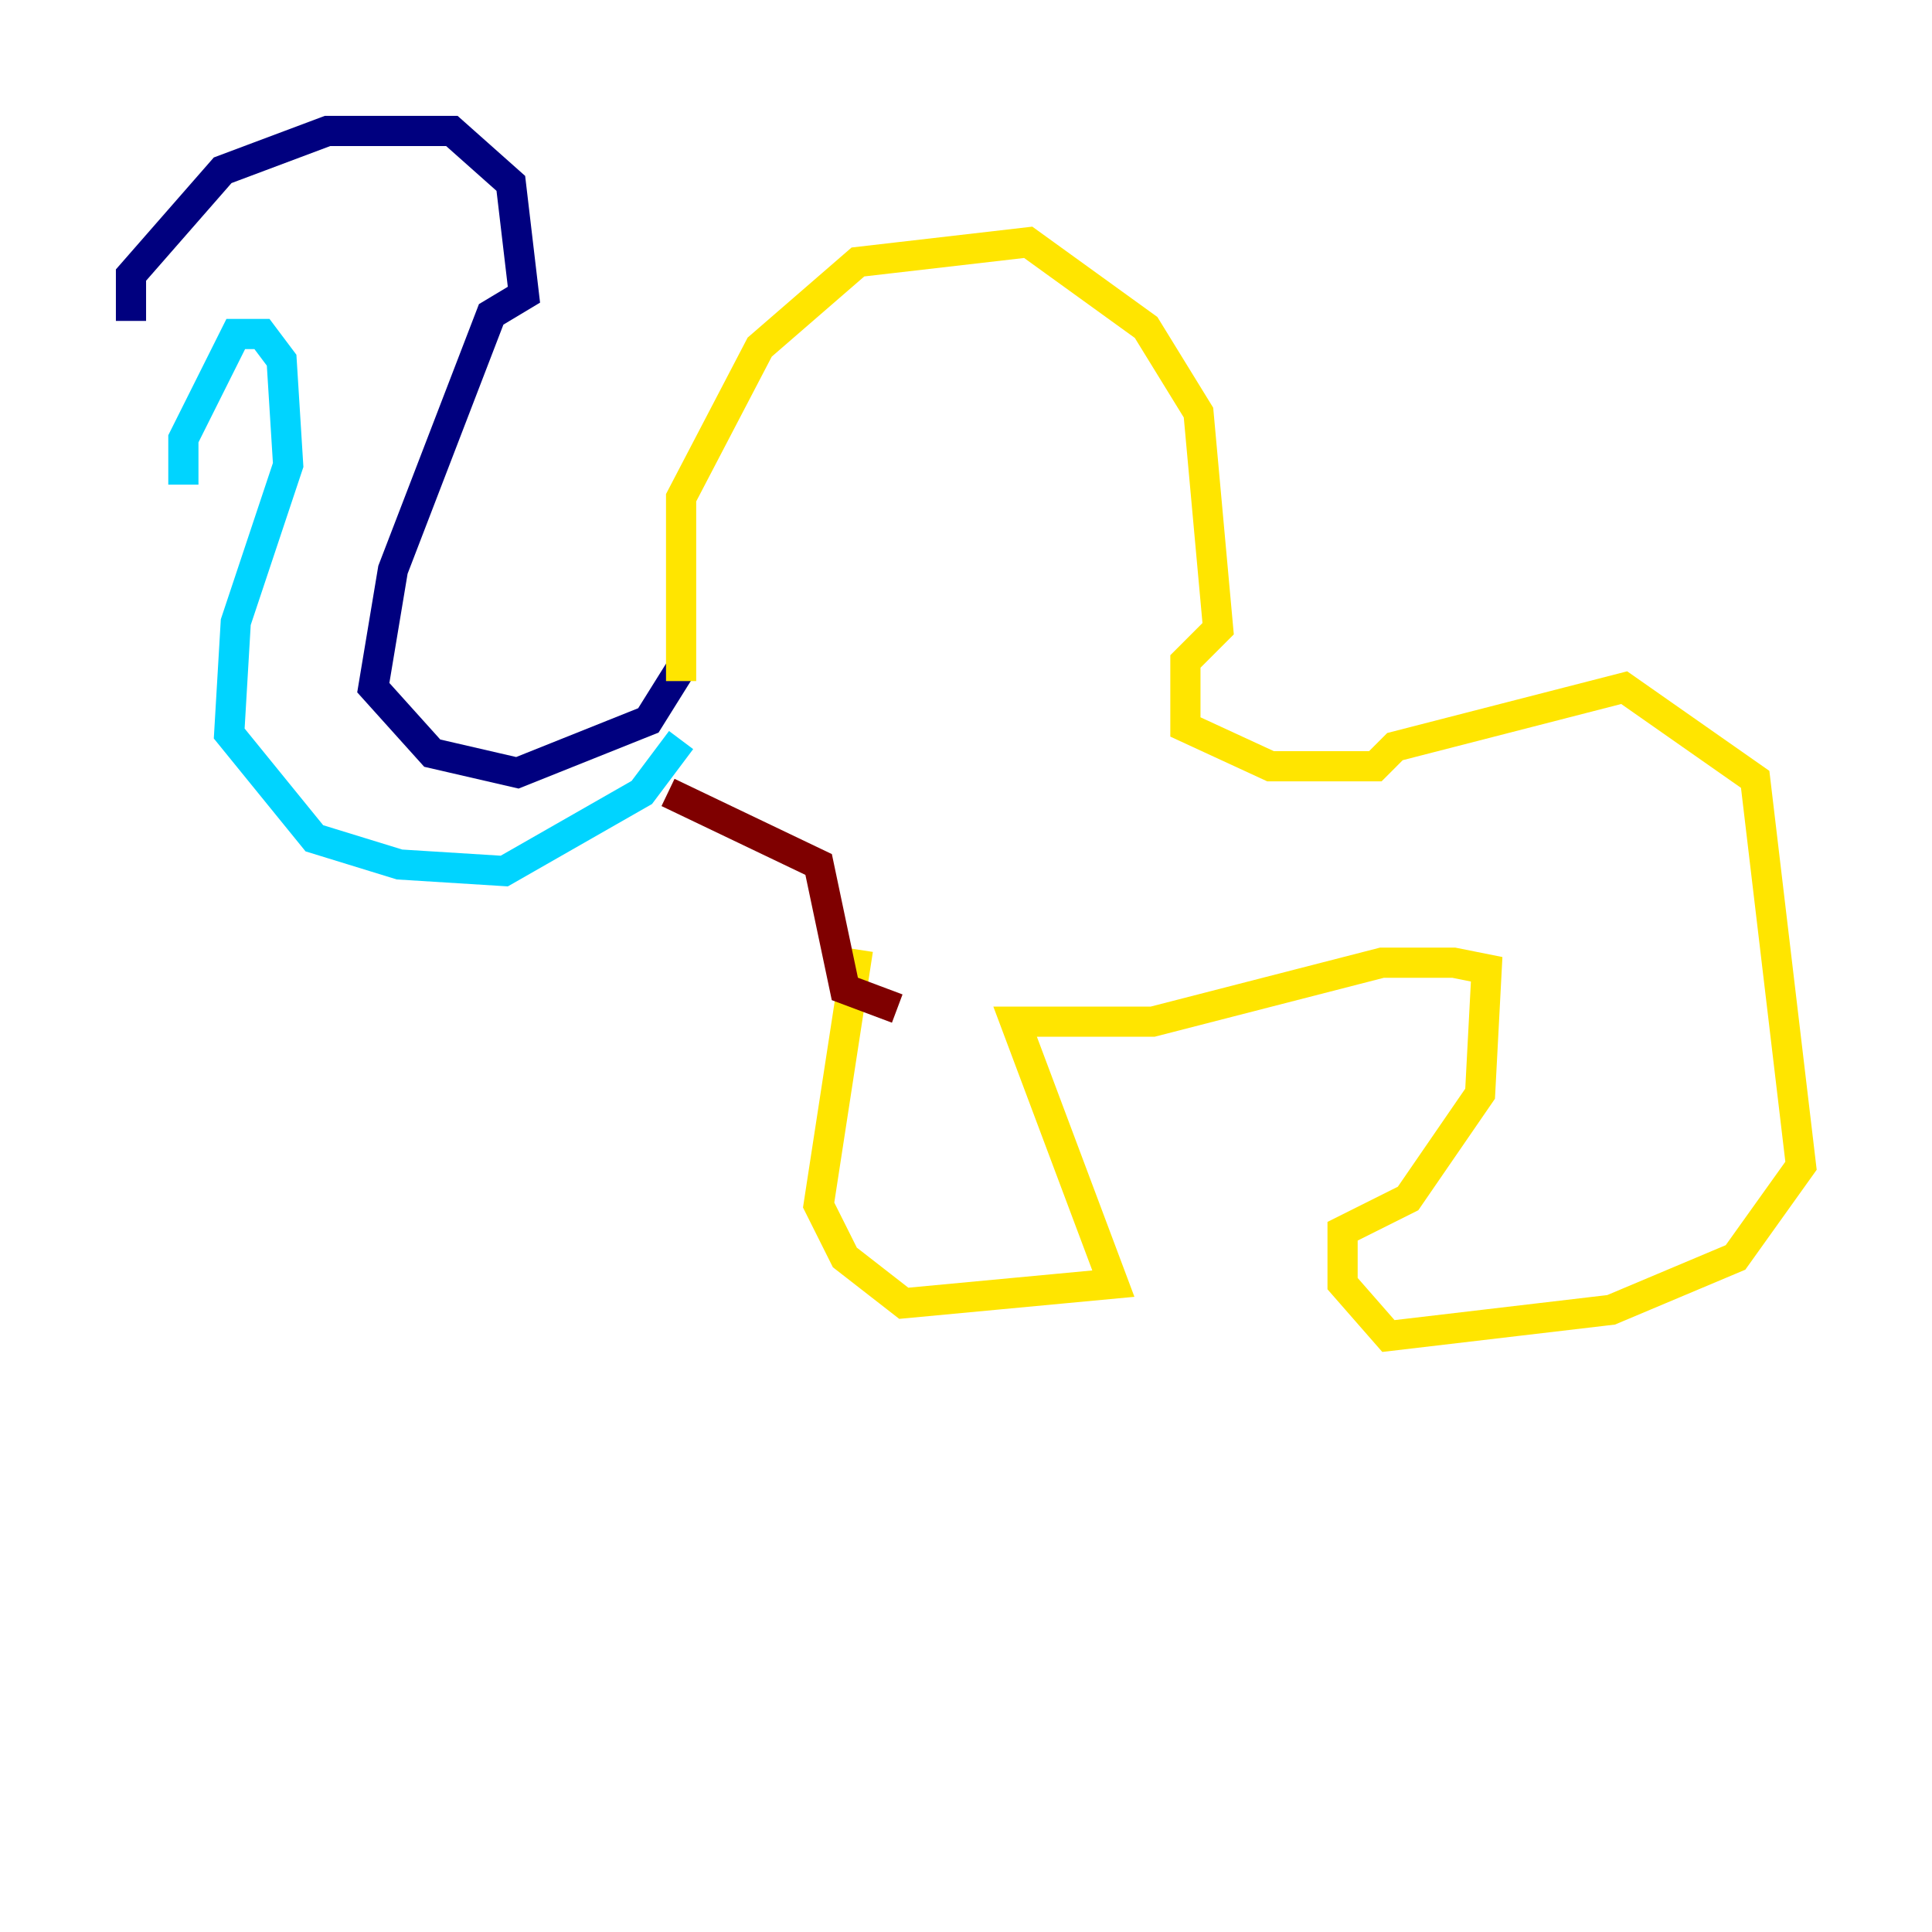 <?xml version="1.0" encoding="utf-8" ?>
<svg baseProfile="tiny" height="128" version="1.2" viewBox="0,0,128,128" width="128" xmlns="http://www.w3.org/2000/svg" xmlns:ev="http://www.w3.org/2001/xml-events" xmlns:xlink="http://www.w3.org/1999/xlink"><defs /><polyline fill="none" points="8.678,21.261 8.678,18.224 14.752,11.281 21.695,8.678 29.939,8.678 33.844,12.149 34.712,19.525 32.542,20.827 26.034,37.749 24.732,45.559 28.637,49.898 34.278,51.2 42.956,47.729 45.125,44.258" stroke="#00007f" stroke-width="2" /><polyline fill="none" points="12.149,32.108 12.149,29.071 15.62,22.129 17.356,22.129 18.658,23.864 19.091,30.807 15.62,41.22 15.186,48.597 20.827,55.539 26.468,57.275 33.41,57.709 42.522,52.502 45.125,49.031" stroke="#00d4ff" stroke-width="2" /><polyline fill="none" points="45.125,45.125 45.125,32.976 50.332,22.997 56.841,17.356 68.122,16.054 75.932,21.695 79.403,27.336 80.705,41.654 78.536,43.824 78.536,48.163 84.176,50.766 91.119,50.766 92.42,49.464 107.607,45.559 116.285,51.634 119.322,77.234 114.983,83.308 106.739,86.78 91.986,88.515 88.949,85.044 88.949,81.573 93.288,79.403 98.061,72.461 98.495,64.217 96.325,63.783 91.552,63.783 76.366,67.688 67.254,67.688 73.763,85.044 59.878,86.346 55.973,83.308 54.237,79.837 56.841,62.915" stroke="#ffe500" stroke-width="2" /><polyline fill="none" points="44.258,52.502 54.237,57.275 55.973,65.519 59.444,66.82" stroke="#7f0000" stroke-width="2" /></svg>